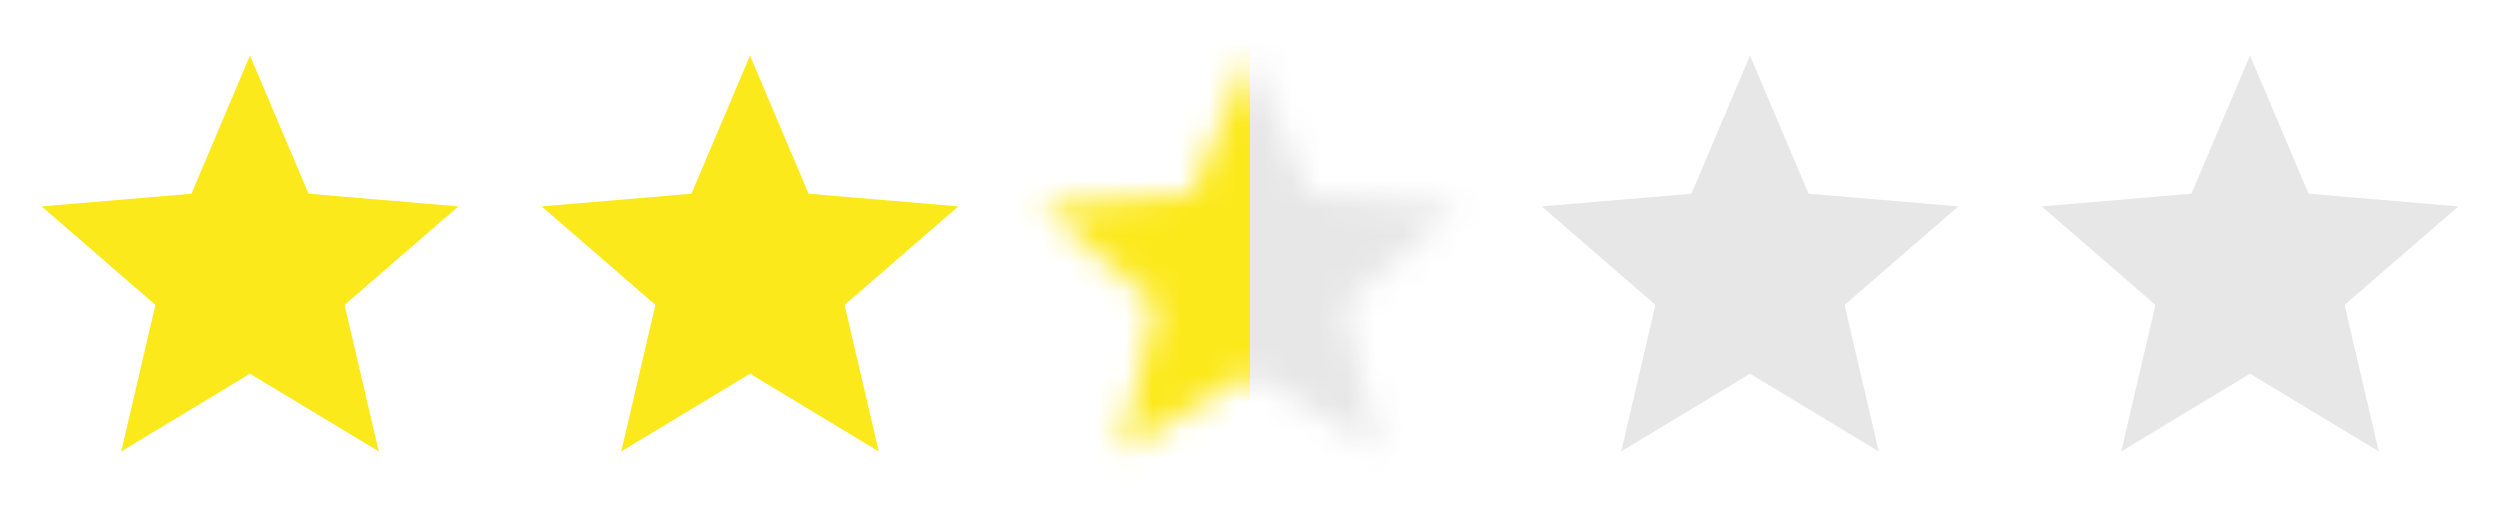 <svg width="90" height="19" viewBox="0 0 90 19" fill="none" xmlns="http://www.w3.org/2000/svg">
<path d="M9 13.453L13.635 16.25L12.405 10.977L16.5 7.43L11.107 6.973L9 2L6.893 6.973L1.5 7.43L5.595 10.977L4.365 16.25L9 13.453Z" fill="#FCE91B"/>
<path d="M27 13.453L31.635 16.25L30.405 10.977L34.5 7.43L29.108 6.973L27 2L24.892 6.973L19.5 7.43L23.595 10.977L22.365 16.25L27 13.453Z" fill="#FCE91B"/>
<mask id="mask0_12454_815" style="mask-type:alpha" maskUnits="userSpaceOnUse" x="36" y="0" width="18" height="19">
<path d="M45 13.453L49.635 16.25L48.405 10.977L52.5 7.43L47.108 6.973L45 2L42.892 6.973L37.5 7.43L41.595 10.977L40.365 16.25L45 13.453Z" fill="black"/>
</mask>
<g mask="url(#mask0_12454_815)">
<rect x="36" y="0.5" width="9" height="18" fill="#FCE91B"/>
<rect x="45" y="0.5" width="9" height="18" fill="#3A3541" fill-opacity="0.12"/>
</g>
<path d="M63 13.453L67.635 16.25L66.405 10.977L70.5 7.43L65.108 6.973L63 2L60.892 6.973L55.5 7.43L59.595 10.977L58.365 16.25L63 13.453Z" fill="#3A3541" fill-opacity="0.12"/>
<path d="M81 13.453L85.635 16.25L84.405 10.977L88.5 7.43L83.108 6.973L81 2L78.892 6.973L73.5 7.43L77.595 10.977L76.365 16.25L81 13.453Z" fill="#3A3541" fill-opacity="0.12"/>
</svg>
